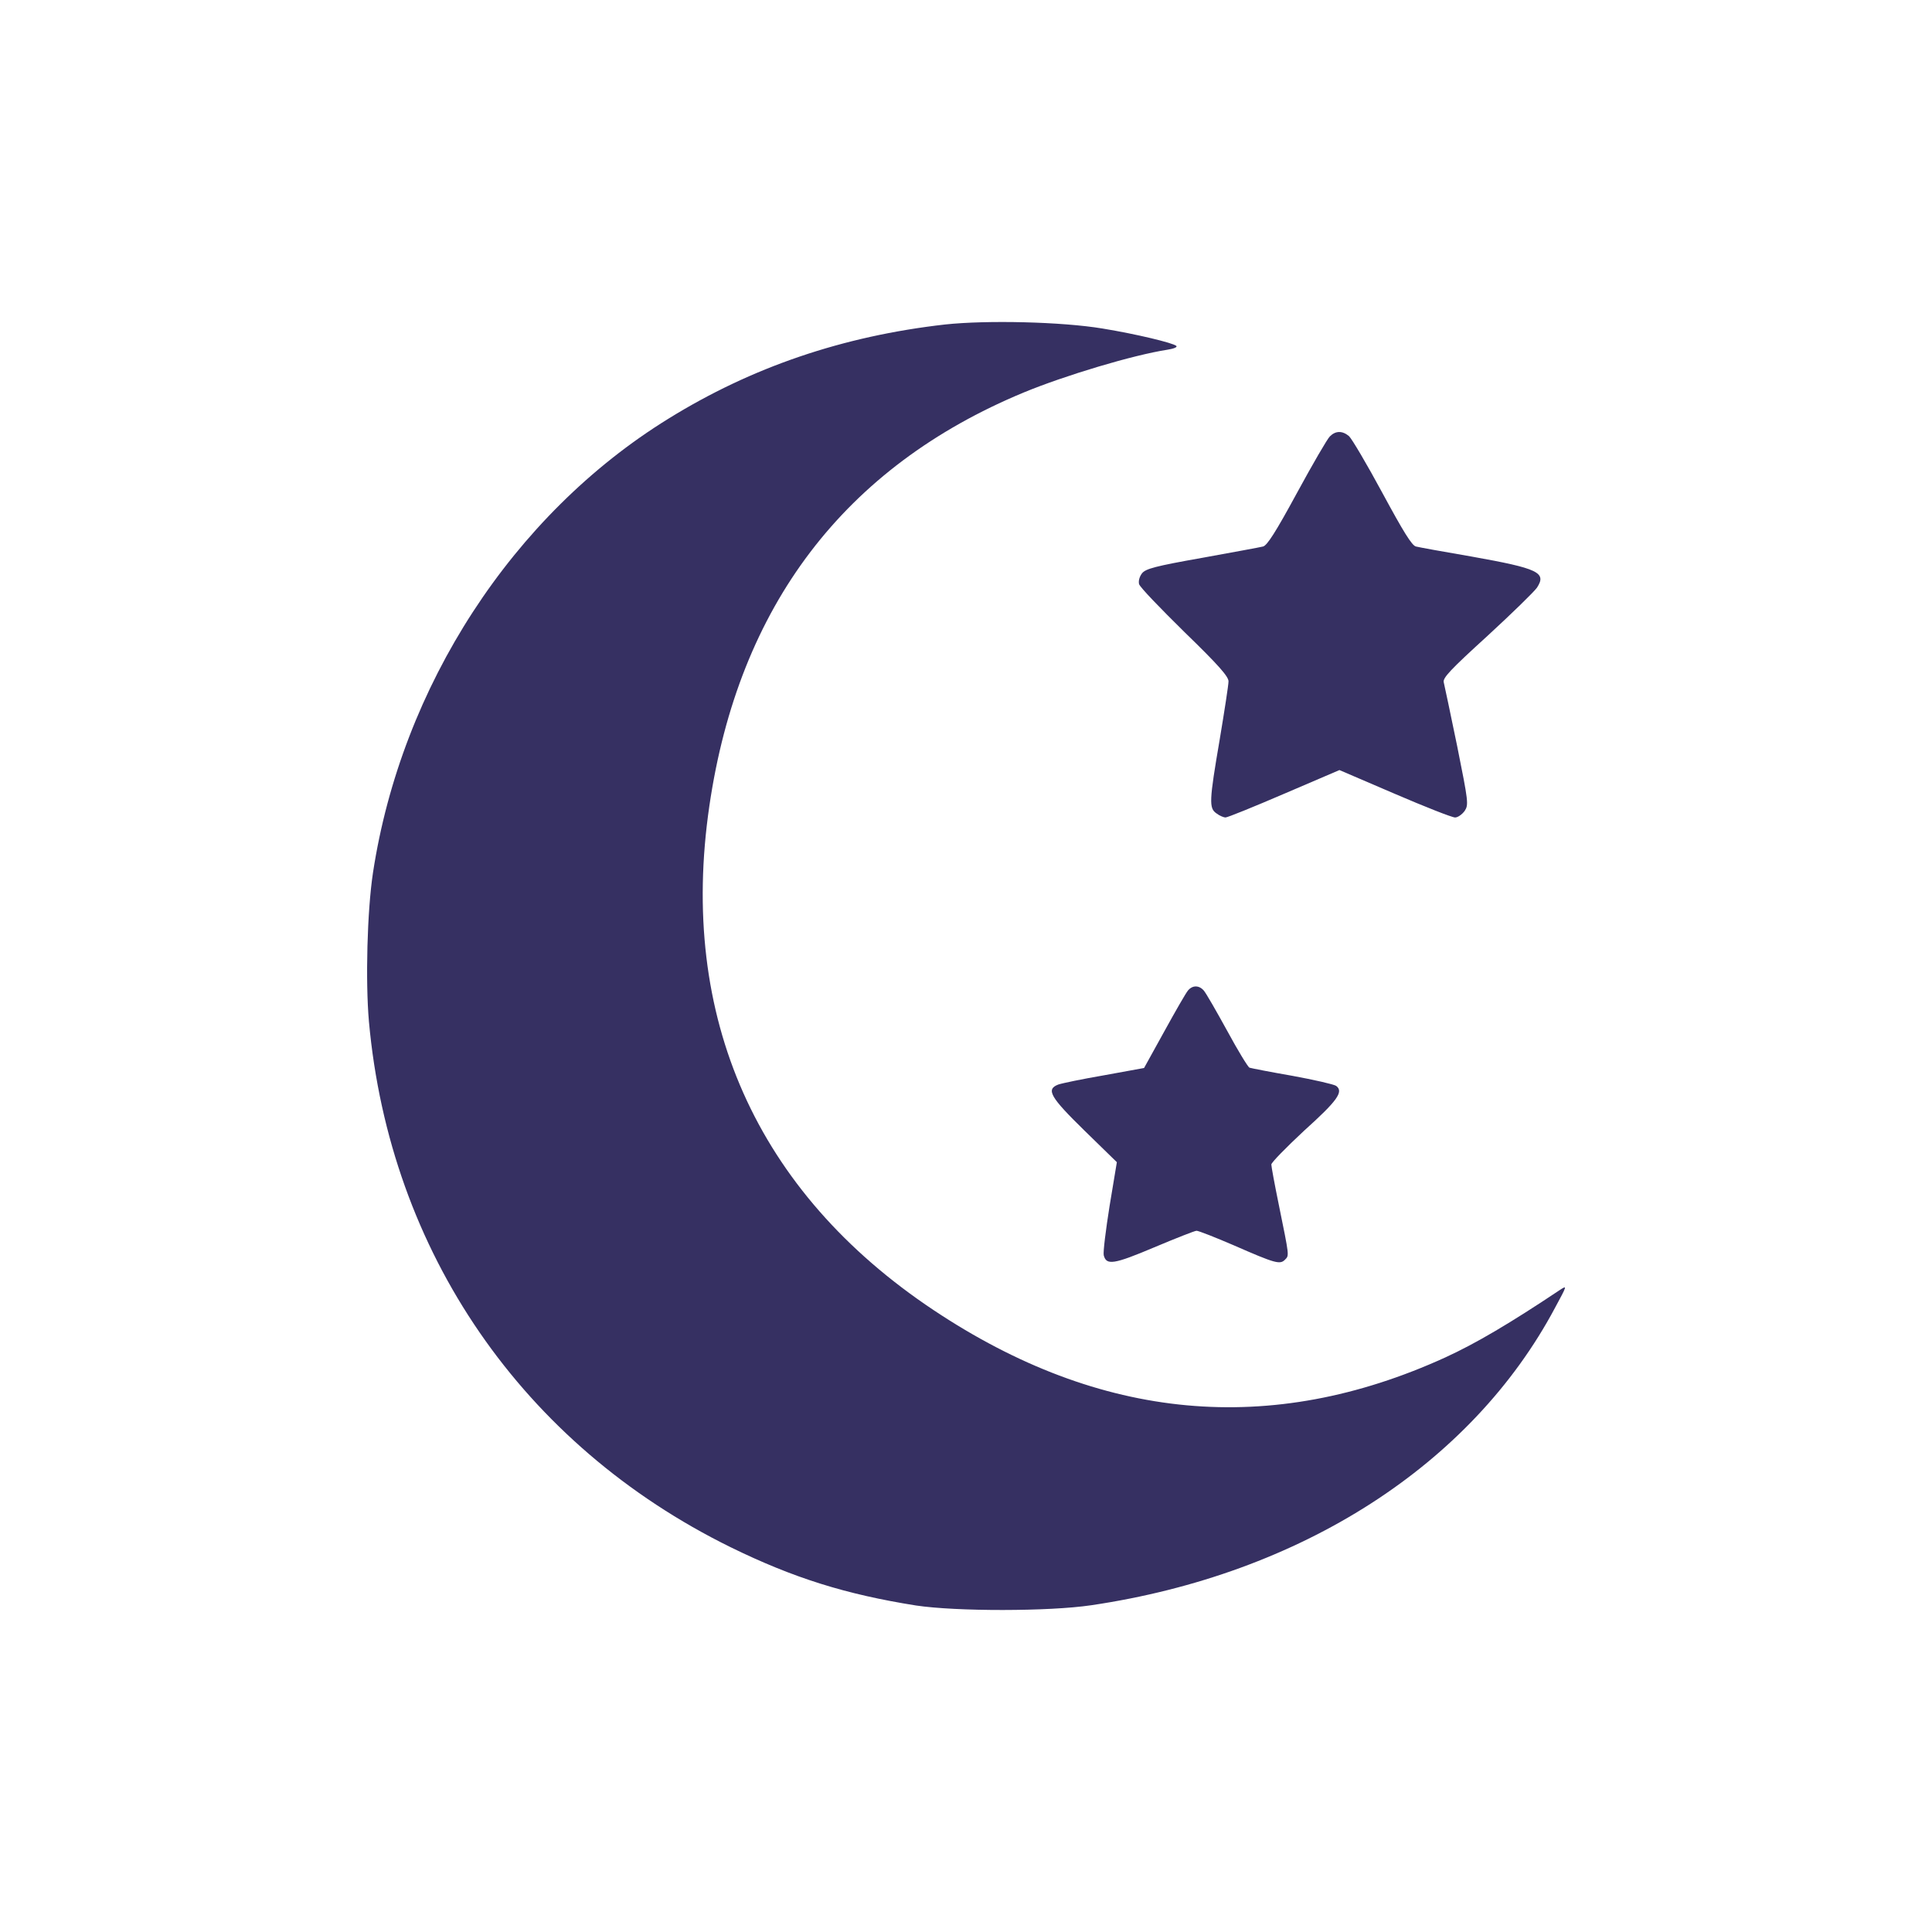 <svg width="24" height="24" viewBox="0 0 24 24" fill="none" xmlns="http://www.w3.org/2000/svg">
<path d="M11.739 4.031C10.471 4.175 9.338 4.56 8.302 5.202C6.37 6.395 4.986 8.524 4.633 10.843C4.561 11.319 4.539 12.186 4.583 12.69C4.842 15.552 6.492 17.95 9.078 19.221C9.858 19.603 10.509 19.806 11.379 19.944C11.88 20.019 13.029 20.019 13.555 19.941C16.163 19.556 18.279 18.197 19.318 16.244C19.469 15.965 19.469 15.965 19.378 16.024C18.758 16.438 18.335 16.688 17.953 16.863C15.787 17.85 13.671 17.656 11.598 16.275C9.394 14.807 8.427 12.637 8.812 10.011C9.175 7.528 10.49 5.8 12.716 4.876C13.229 4.664 14.075 4.41 14.504 4.344C14.579 4.332 14.629 4.313 14.613 4.297C14.572 4.26 14.118 4.15 13.696 4.081C13.189 3.997 12.262 3.975 11.739 4.031Z" fill="#363062"/>
<path d="M16.52 5.421C16.488 5.452 16.304 5.769 16.11 6.126C15.847 6.611 15.74 6.777 15.69 6.789C15.652 6.799 15.311 6.861 14.932 6.93C14.35 7.033 14.234 7.065 14.187 7.121C14.156 7.162 14.14 7.215 14.15 7.256C14.159 7.293 14.416 7.559 14.716 7.854C15.142 8.267 15.261 8.405 15.261 8.464C15.261 8.508 15.211 8.83 15.152 9.184C15.02 9.954 15.017 10.039 15.111 10.104C15.148 10.133 15.202 10.155 15.223 10.155C15.249 10.155 15.574 10.023 15.953 9.86L16.639 9.566L17.324 9.86C17.703 10.023 18.038 10.155 18.076 10.155C18.11 10.155 18.163 10.117 18.195 10.073C18.245 9.995 18.241 9.964 18.101 9.266C18.019 8.868 17.944 8.514 17.935 8.477C17.919 8.423 18.016 8.32 18.476 7.901C18.783 7.619 19.058 7.35 19.093 7.3C19.215 7.112 19.112 7.062 18.282 6.914C17.938 6.855 17.628 6.799 17.59 6.789C17.54 6.78 17.431 6.601 17.174 6.126C16.98 5.766 16.792 5.449 16.758 5.418C16.676 5.349 16.592 5.349 16.52 5.421Z" fill="#363062"/>
<path d="M14.757 12.305C14.732 12.334 14.601 12.562 14.463 12.813L14.212 13.267L13.718 13.357C13.445 13.404 13.189 13.457 13.145 13.473C12.991 13.533 13.045 13.627 13.47 14.043L13.874 14.437L13.784 14.979C13.736 15.28 13.702 15.555 13.711 15.593C13.743 15.721 13.834 15.708 14.338 15.495C14.604 15.383 14.842 15.289 14.864 15.289C14.889 15.289 15.095 15.37 15.327 15.47C15.843 15.696 15.9 15.711 15.962 15.649C16.016 15.593 16.019 15.621 15.884 14.957C15.834 14.713 15.793 14.491 15.793 14.466C15.793 14.441 15.978 14.253 16.2 14.046C16.613 13.674 16.695 13.561 16.598 13.489C16.57 13.47 16.326 13.414 16.053 13.364C15.781 13.317 15.543 13.27 15.521 13.263C15.502 13.254 15.377 13.05 15.245 12.806C15.111 12.562 14.982 12.337 14.954 12.305C14.895 12.237 14.813 12.237 14.757 12.305Z" fill="#363062"/>
</svg>
